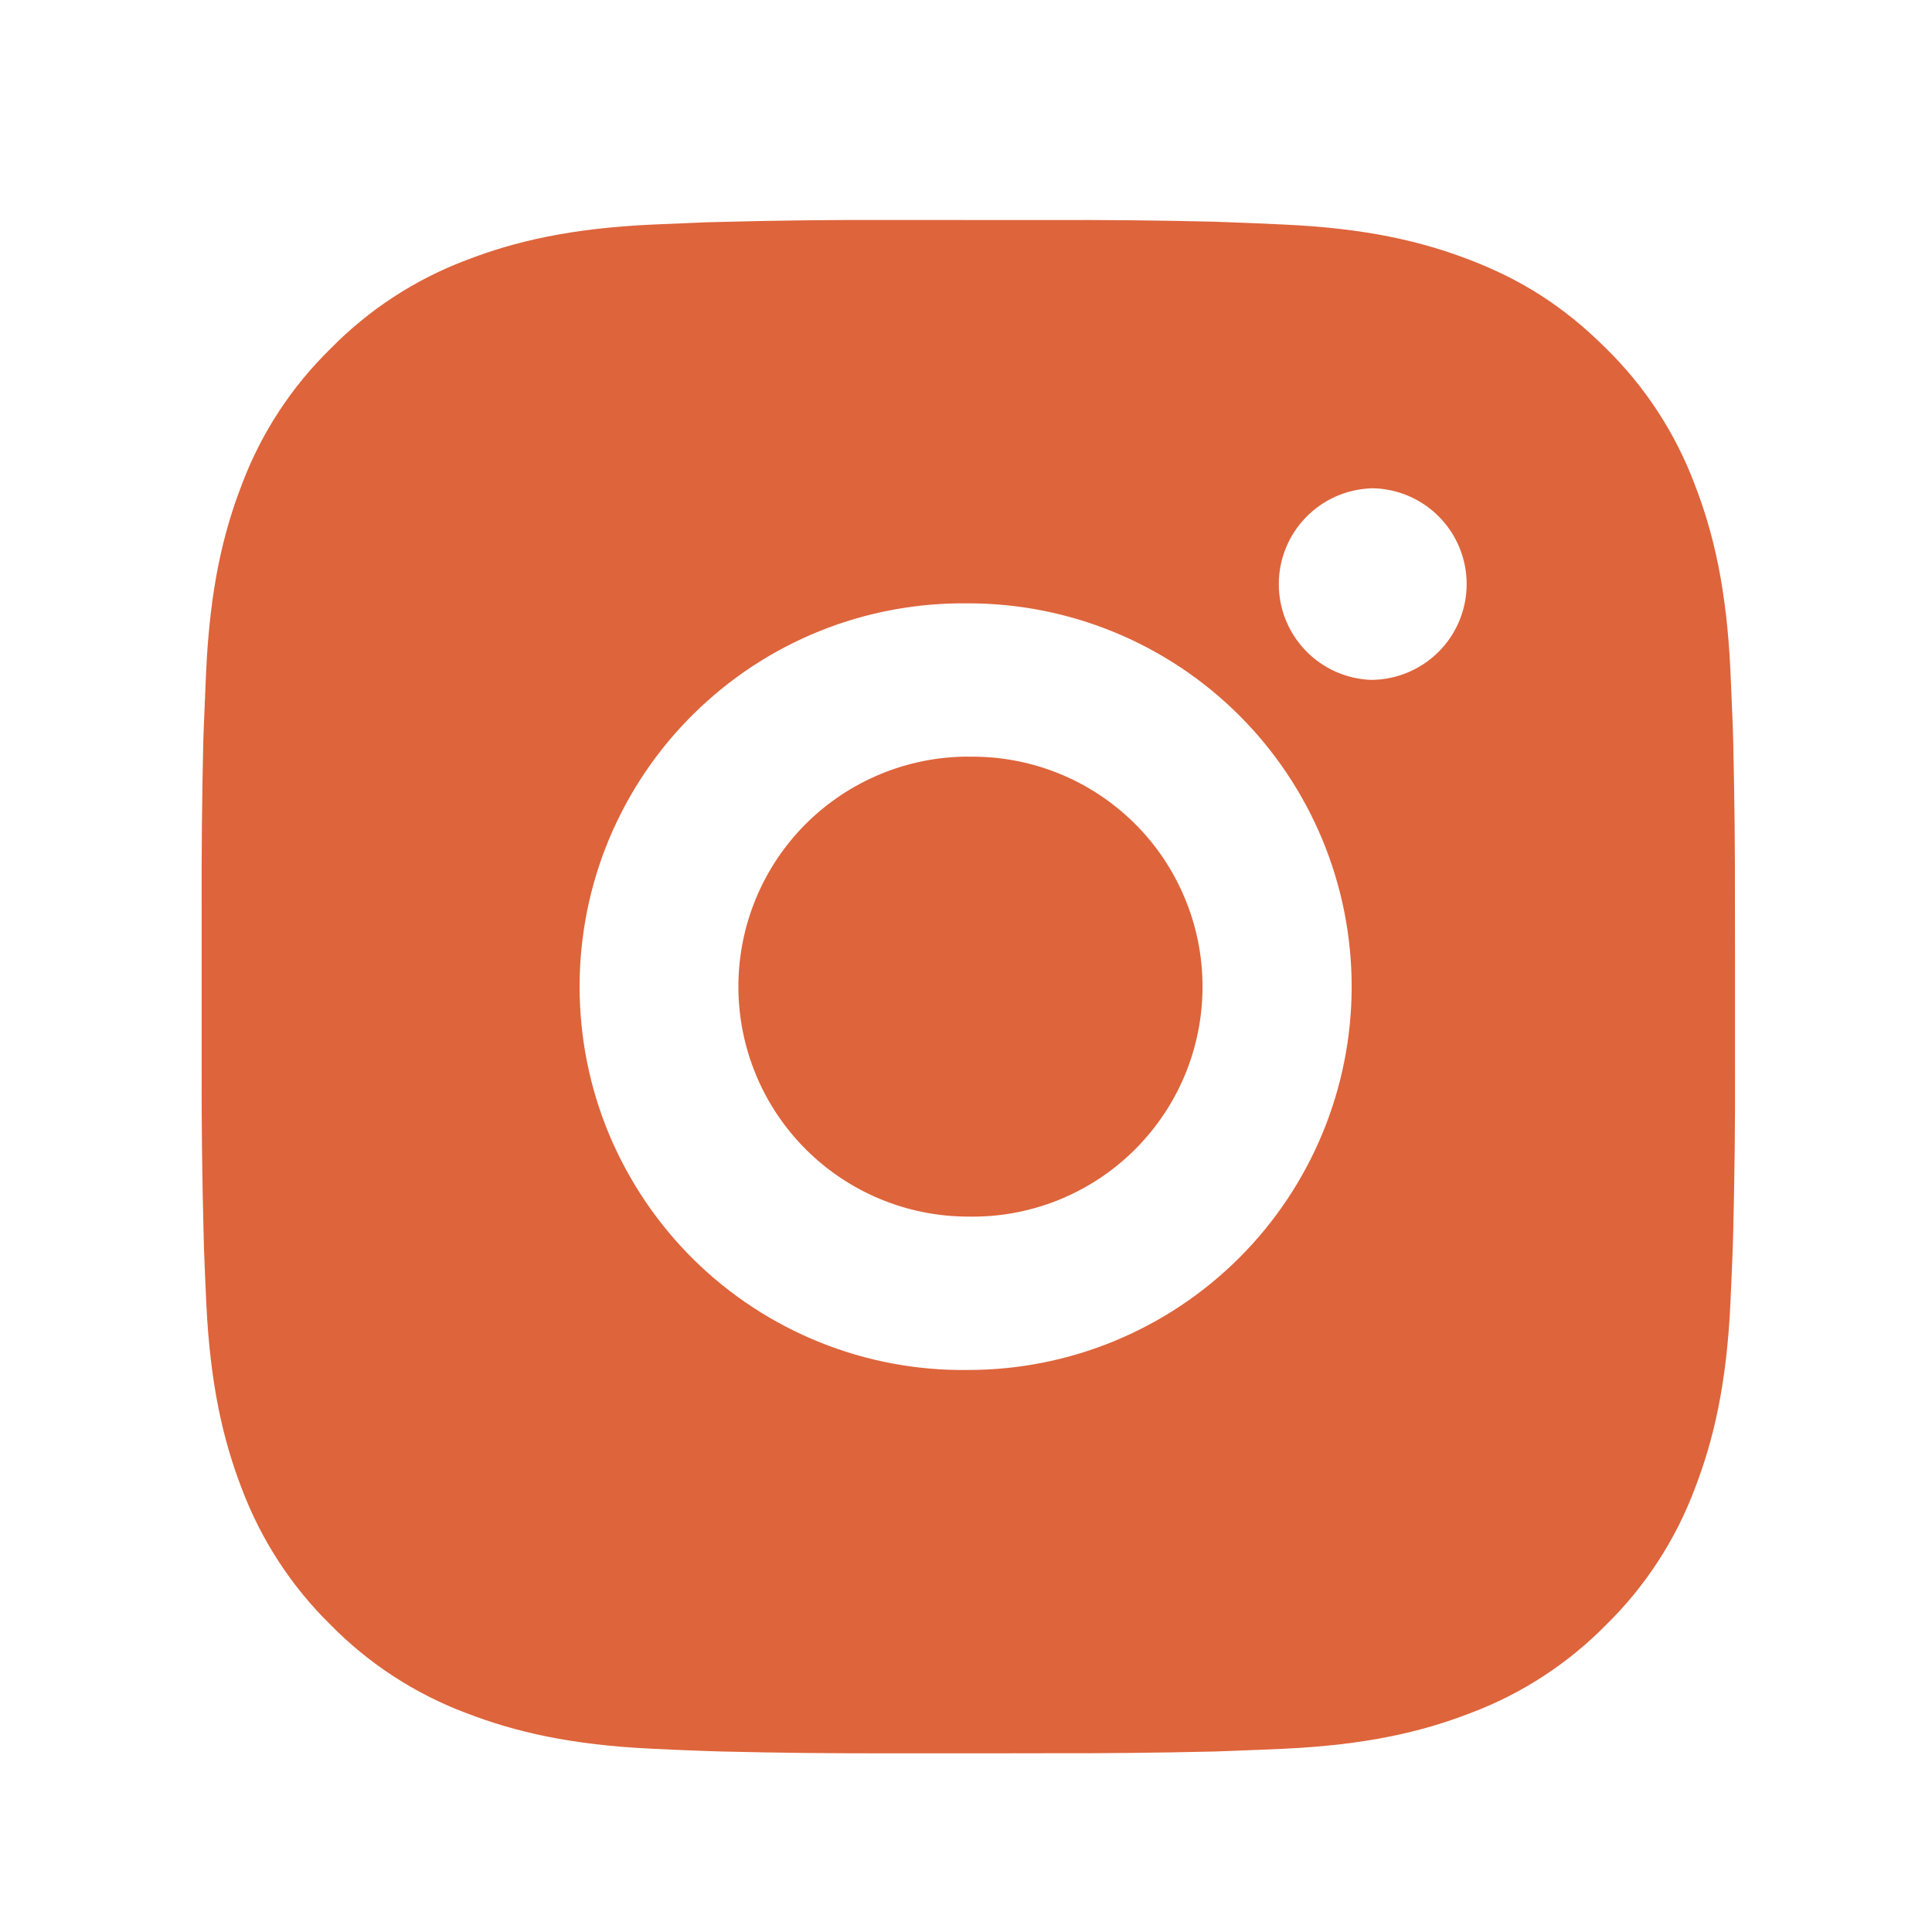 <svg width="21" height="21" viewBox="0 0 21 21" fill="none" xmlns="http://www.w3.org/2000/svg">
<path d="M11.382 2.392C11.99 2.389 12.598 2.395 13.206 2.41L13.368 2.416C13.554 2.422 13.739 2.431 13.961 2.441C14.848 2.482 15.453 2.622 15.984 2.828C16.534 3.04 16.997 3.327 17.46 3.79C17.884 4.206 18.212 4.71 18.421 5.266C18.627 5.797 18.767 6.402 18.809 7.289C18.819 7.511 18.827 7.696 18.834 7.882L18.839 8.044C18.853 8.652 18.86 9.26 18.858 9.867L18.859 10.489V11.581C18.861 12.189 18.854 12.797 18.839 13.405L18.834 13.567C18.828 13.753 18.819 13.938 18.809 14.16C18.768 15.047 18.626 15.652 18.421 16.183C18.212 16.739 17.884 17.243 17.46 17.659C17.044 18.083 16.54 18.411 15.984 18.62C15.453 18.826 14.848 18.966 13.961 19.008C13.739 19.017 13.554 19.026 13.368 19.032L13.206 19.038C12.598 19.052 11.99 19.059 11.382 19.057L10.76 19.058H9.669C9.061 19.059 8.453 19.053 7.845 19.038L7.684 19.033C7.486 19.026 7.288 19.018 7.09 19.008C6.204 18.967 5.599 18.825 5.067 18.62C4.511 18.411 4.007 18.083 3.591 17.659C3.167 17.243 2.839 16.739 2.629 16.183C2.424 15.652 2.284 15.047 2.242 14.16C2.233 13.962 2.224 13.764 2.217 13.567L2.213 13.405C2.197 12.797 2.19 12.189 2.192 11.581V9.867C2.19 9.26 2.196 8.652 2.21 8.044L2.216 7.882C2.223 7.696 2.231 7.511 2.241 7.289C2.283 6.402 2.423 5.797 2.629 5.266C2.838 4.71 3.167 4.206 3.592 3.791C4.008 3.366 4.511 3.038 5.067 2.828C5.599 2.622 6.203 2.482 7.09 2.441L7.684 2.416L7.845 2.412C8.453 2.396 9.061 2.389 9.669 2.391L11.382 2.392ZM10.525 6.558C9.973 6.551 9.425 6.652 8.913 6.858C8.4 7.064 7.934 7.37 7.541 7.758C7.148 8.145 6.836 8.607 6.622 9.116C6.409 9.626 6.3 10.172 6.3 10.725C6.3 11.277 6.409 11.823 6.622 12.333C6.836 12.842 7.148 13.304 7.541 13.692C7.934 14.079 8.4 14.385 8.913 14.591C9.425 14.797 9.973 14.899 10.525 14.891C11.63 14.891 12.69 14.452 13.472 13.67C14.253 12.889 14.692 11.829 14.692 10.724C14.692 9.619 14.253 8.559 13.472 7.778C12.69 6.996 11.63 6.558 10.525 6.558ZM10.525 8.225C10.857 8.219 11.187 8.279 11.496 8.402C11.805 8.525 12.085 8.708 12.322 8.94C12.56 9.173 12.748 9.451 12.876 9.757C13.005 10.063 13.071 10.392 13.071 10.724C13.071 11.056 13.005 11.385 12.877 11.691C12.748 11.998 12.56 12.275 12.323 12.508C12.086 12.741 11.805 12.924 11.497 13.047C11.188 13.17 10.858 13.23 10.526 13.224C9.863 13.224 9.227 12.961 8.758 12.492C8.289 12.023 8.026 11.387 8.026 10.724C8.026 10.061 8.289 9.425 8.758 8.956C9.227 8.488 9.863 8.224 10.526 8.224L10.525 8.225ZM14.9 5.308C14.631 5.319 14.377 5.433 14.191 5.627C14.004 5.821 13.9 6.08 13.9 6.349C13.9 6.618 14.004 6.877 14.191 7.071C14.377 7.265 14.631 7.379 14.9 7.39C15.177 7.39 15.441 7.28 15.637 7.085C15.832 6.89 15.942 6.625 15.942 6.348C15.942 6.072 15.832 5.807 15.637 5.612C15.441 5.416 15.177 5.307 14.9 5.307V5.308Z" fill="#DE643B"/>
</svg>
